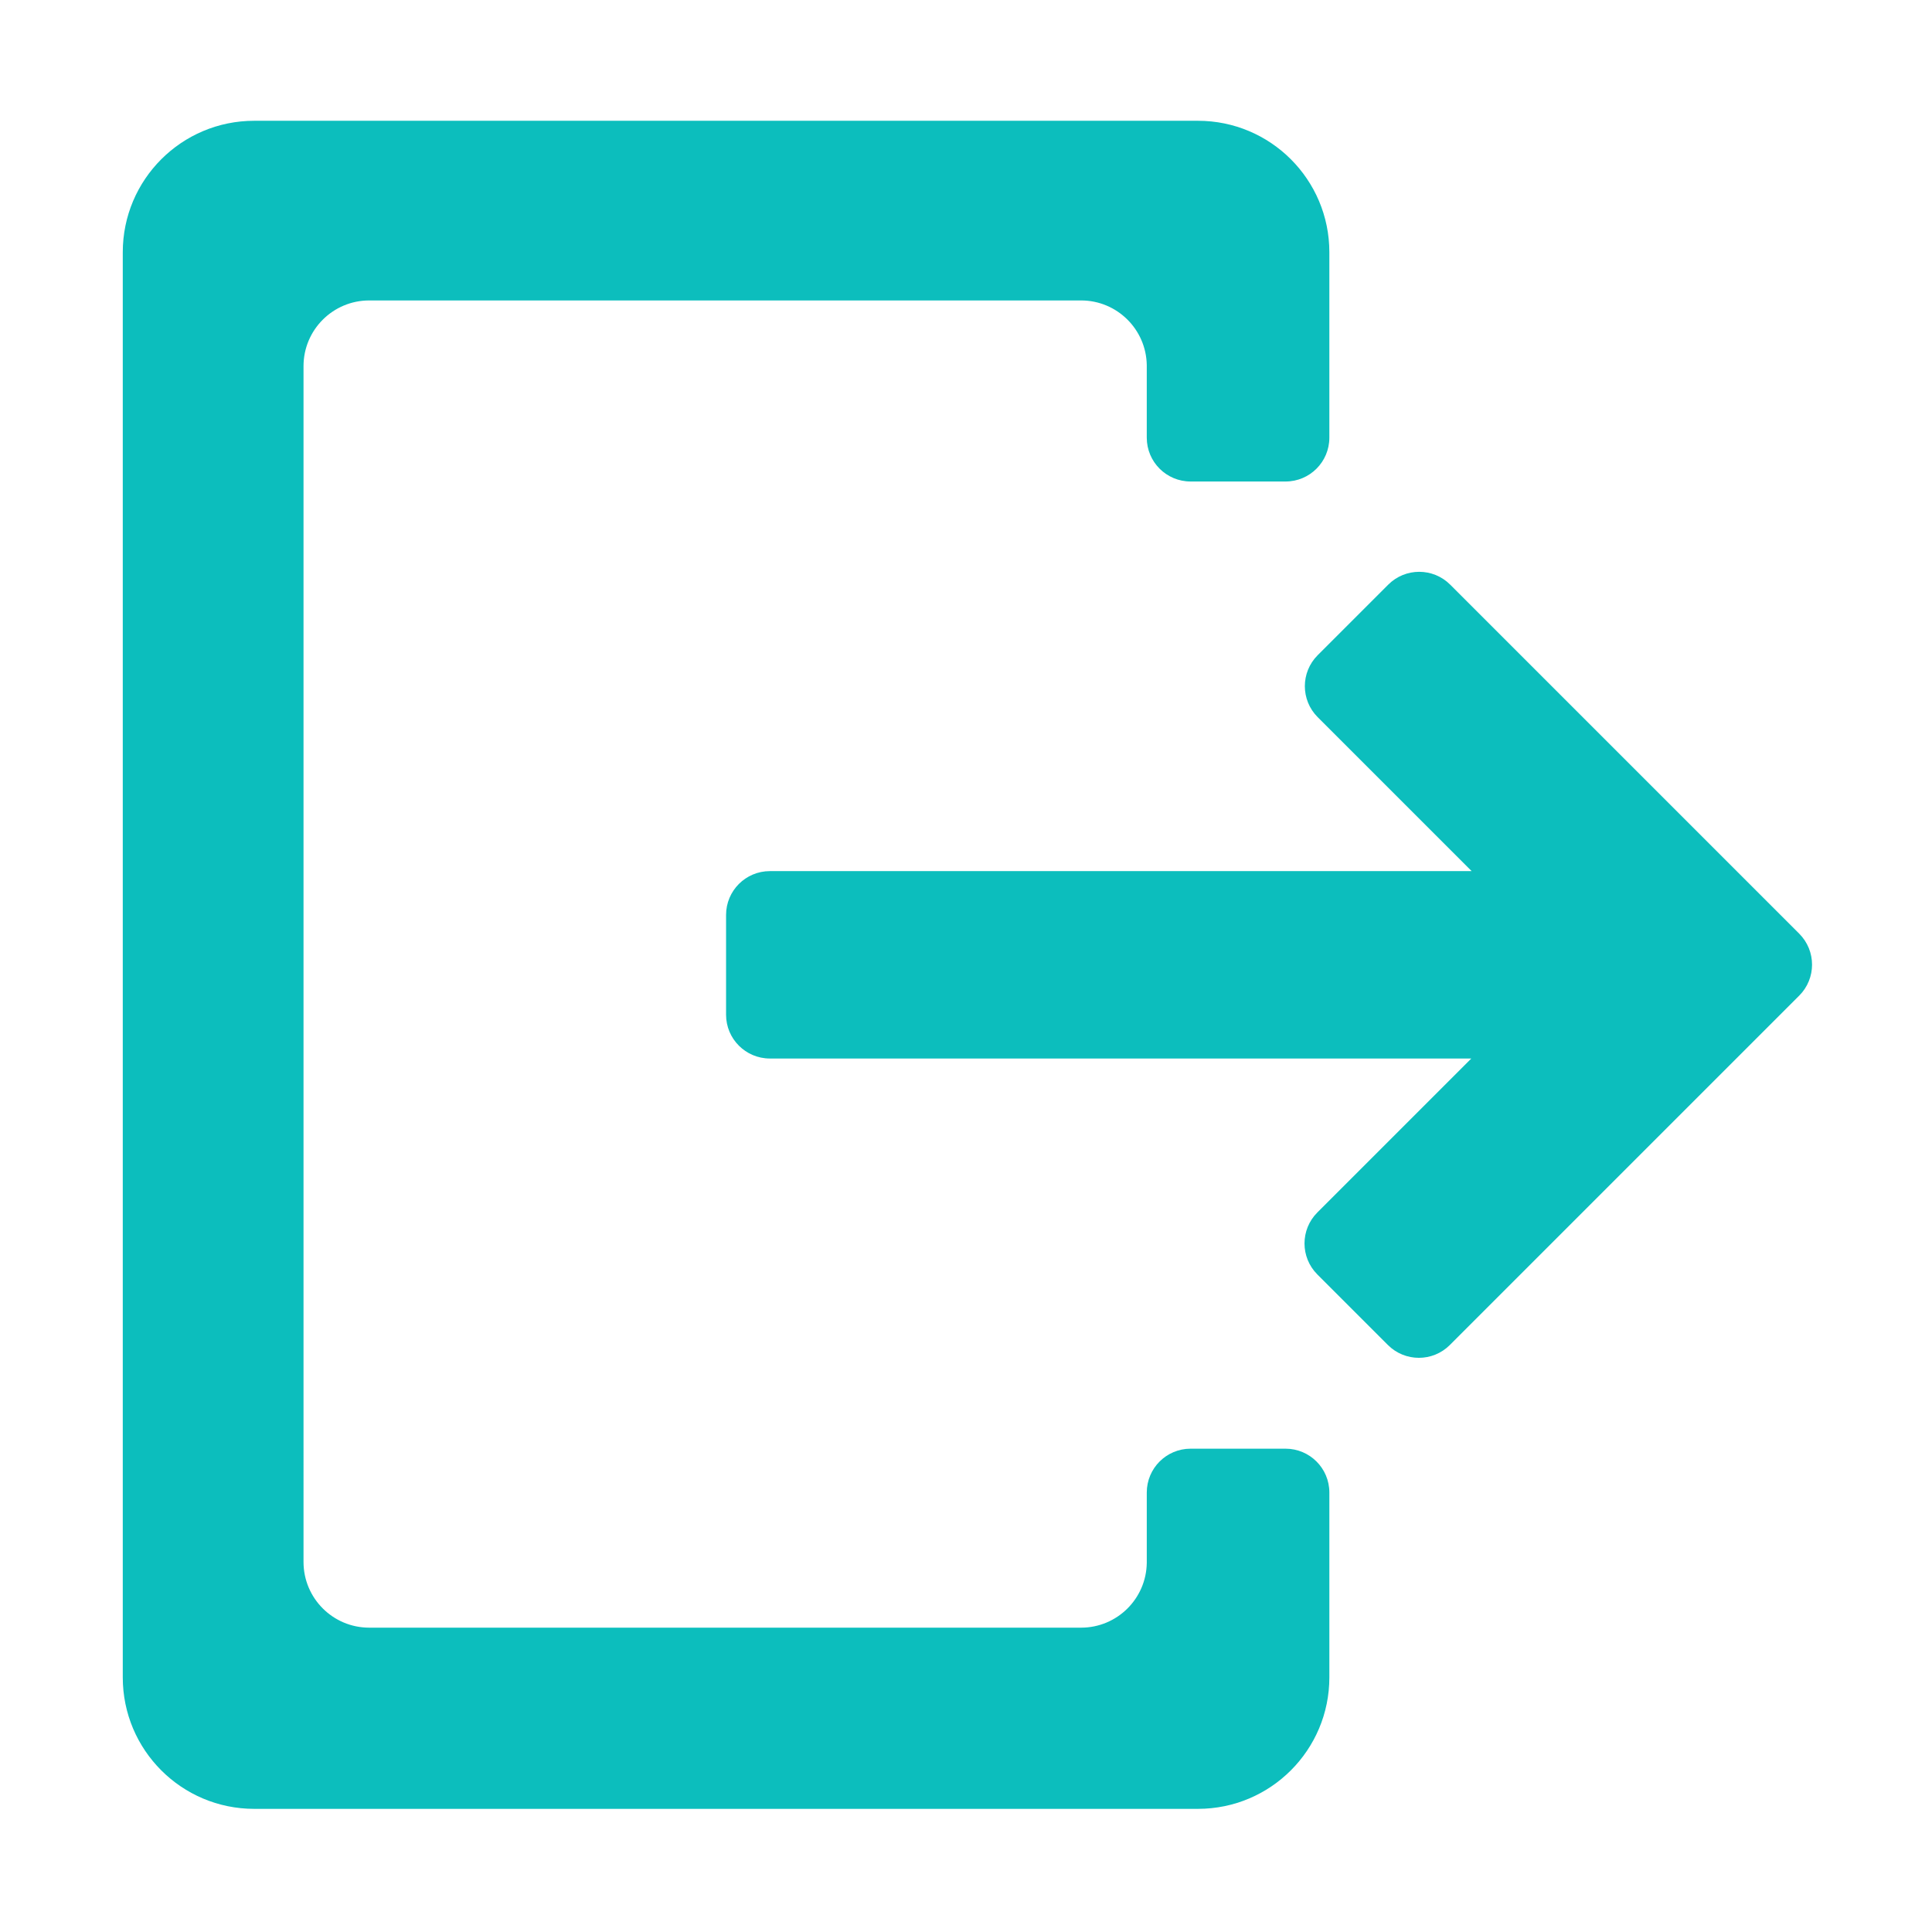 <?xml version="1.0" standalone="no"?><!DOCTYPE svg PUBLIC "-//W3C//DTD SVG 1.1//EN" "http://www.w3.org/Graphics/SVG/1.1/DTD/svg11.dtd"><svg t="1690359100863" class="icon" viewBox="0 0 1024 1024" version="1.1" xmlns="http://www.w3.org/2000/svg" p-id="2275" xmlns:xlink="http://www.w3.org/1999/xlink" width="128" height="128"><path d="M953.624 494.864 768.632 309.873c-9.068-9.068-23.771-9.069-32.84 0l-37.395 37.395c-9.068 9.068-9.068 23.771 0 32.84l81.601 81.601L408.052 461.708c-12.825 0-23.221 10.397-23.221 23.221l0 52.886c0 12.824 10.397 23.221 23.221 23.221l371.768 0-81.602 81.602c-9.068 9.068-9.068 23.772 0 32.84l37.395 37.395c9.069 9.068 23.772 9.068 32.84 0.001l147.771-147.771c0.001-0.002 0.003-0.003 0.004-0.004l37.396-37.396C962.691 518.636 962.691 503.932 953.624 494.864z" fill="#0CBEBD" p-id="2276"></path><path d="M634.924 64.014 134.737 64.014c-38.475 0-69.665 31.19-69.665 69.664l0 755.39c0 38.474 31.189 69.664 69.665 69.664L634.924 958.732c38.474 0 69.664-31.19 69.664-69.664l0-98.012c0-12.825-10.396-23.222-23.221-23.222l-50.333 0c-12.824 0-23.221 10.397-23.221 23.222l0 37.282c-0.255 19.017-15.742 34.357-34.82 34.357L195.704 862.695c-19.237 0-34.832-15.594-34.832-34.832L160.871 194.075c0-19.237 15.594-34.832 34.832-34.832l377.29 0c19.078 0 34.565 15.34 34.82 34.357l0 38.385c0 12.825 10.397 23.221 23.221 23.221l50.333 0c12.825 0 23.221-10.397 23.221-23.221l0-98.306C704.589 95.204 673.399 64.014 634.924 64.014z" fill="#0CBEBD" p-id="2277"></path></svg>